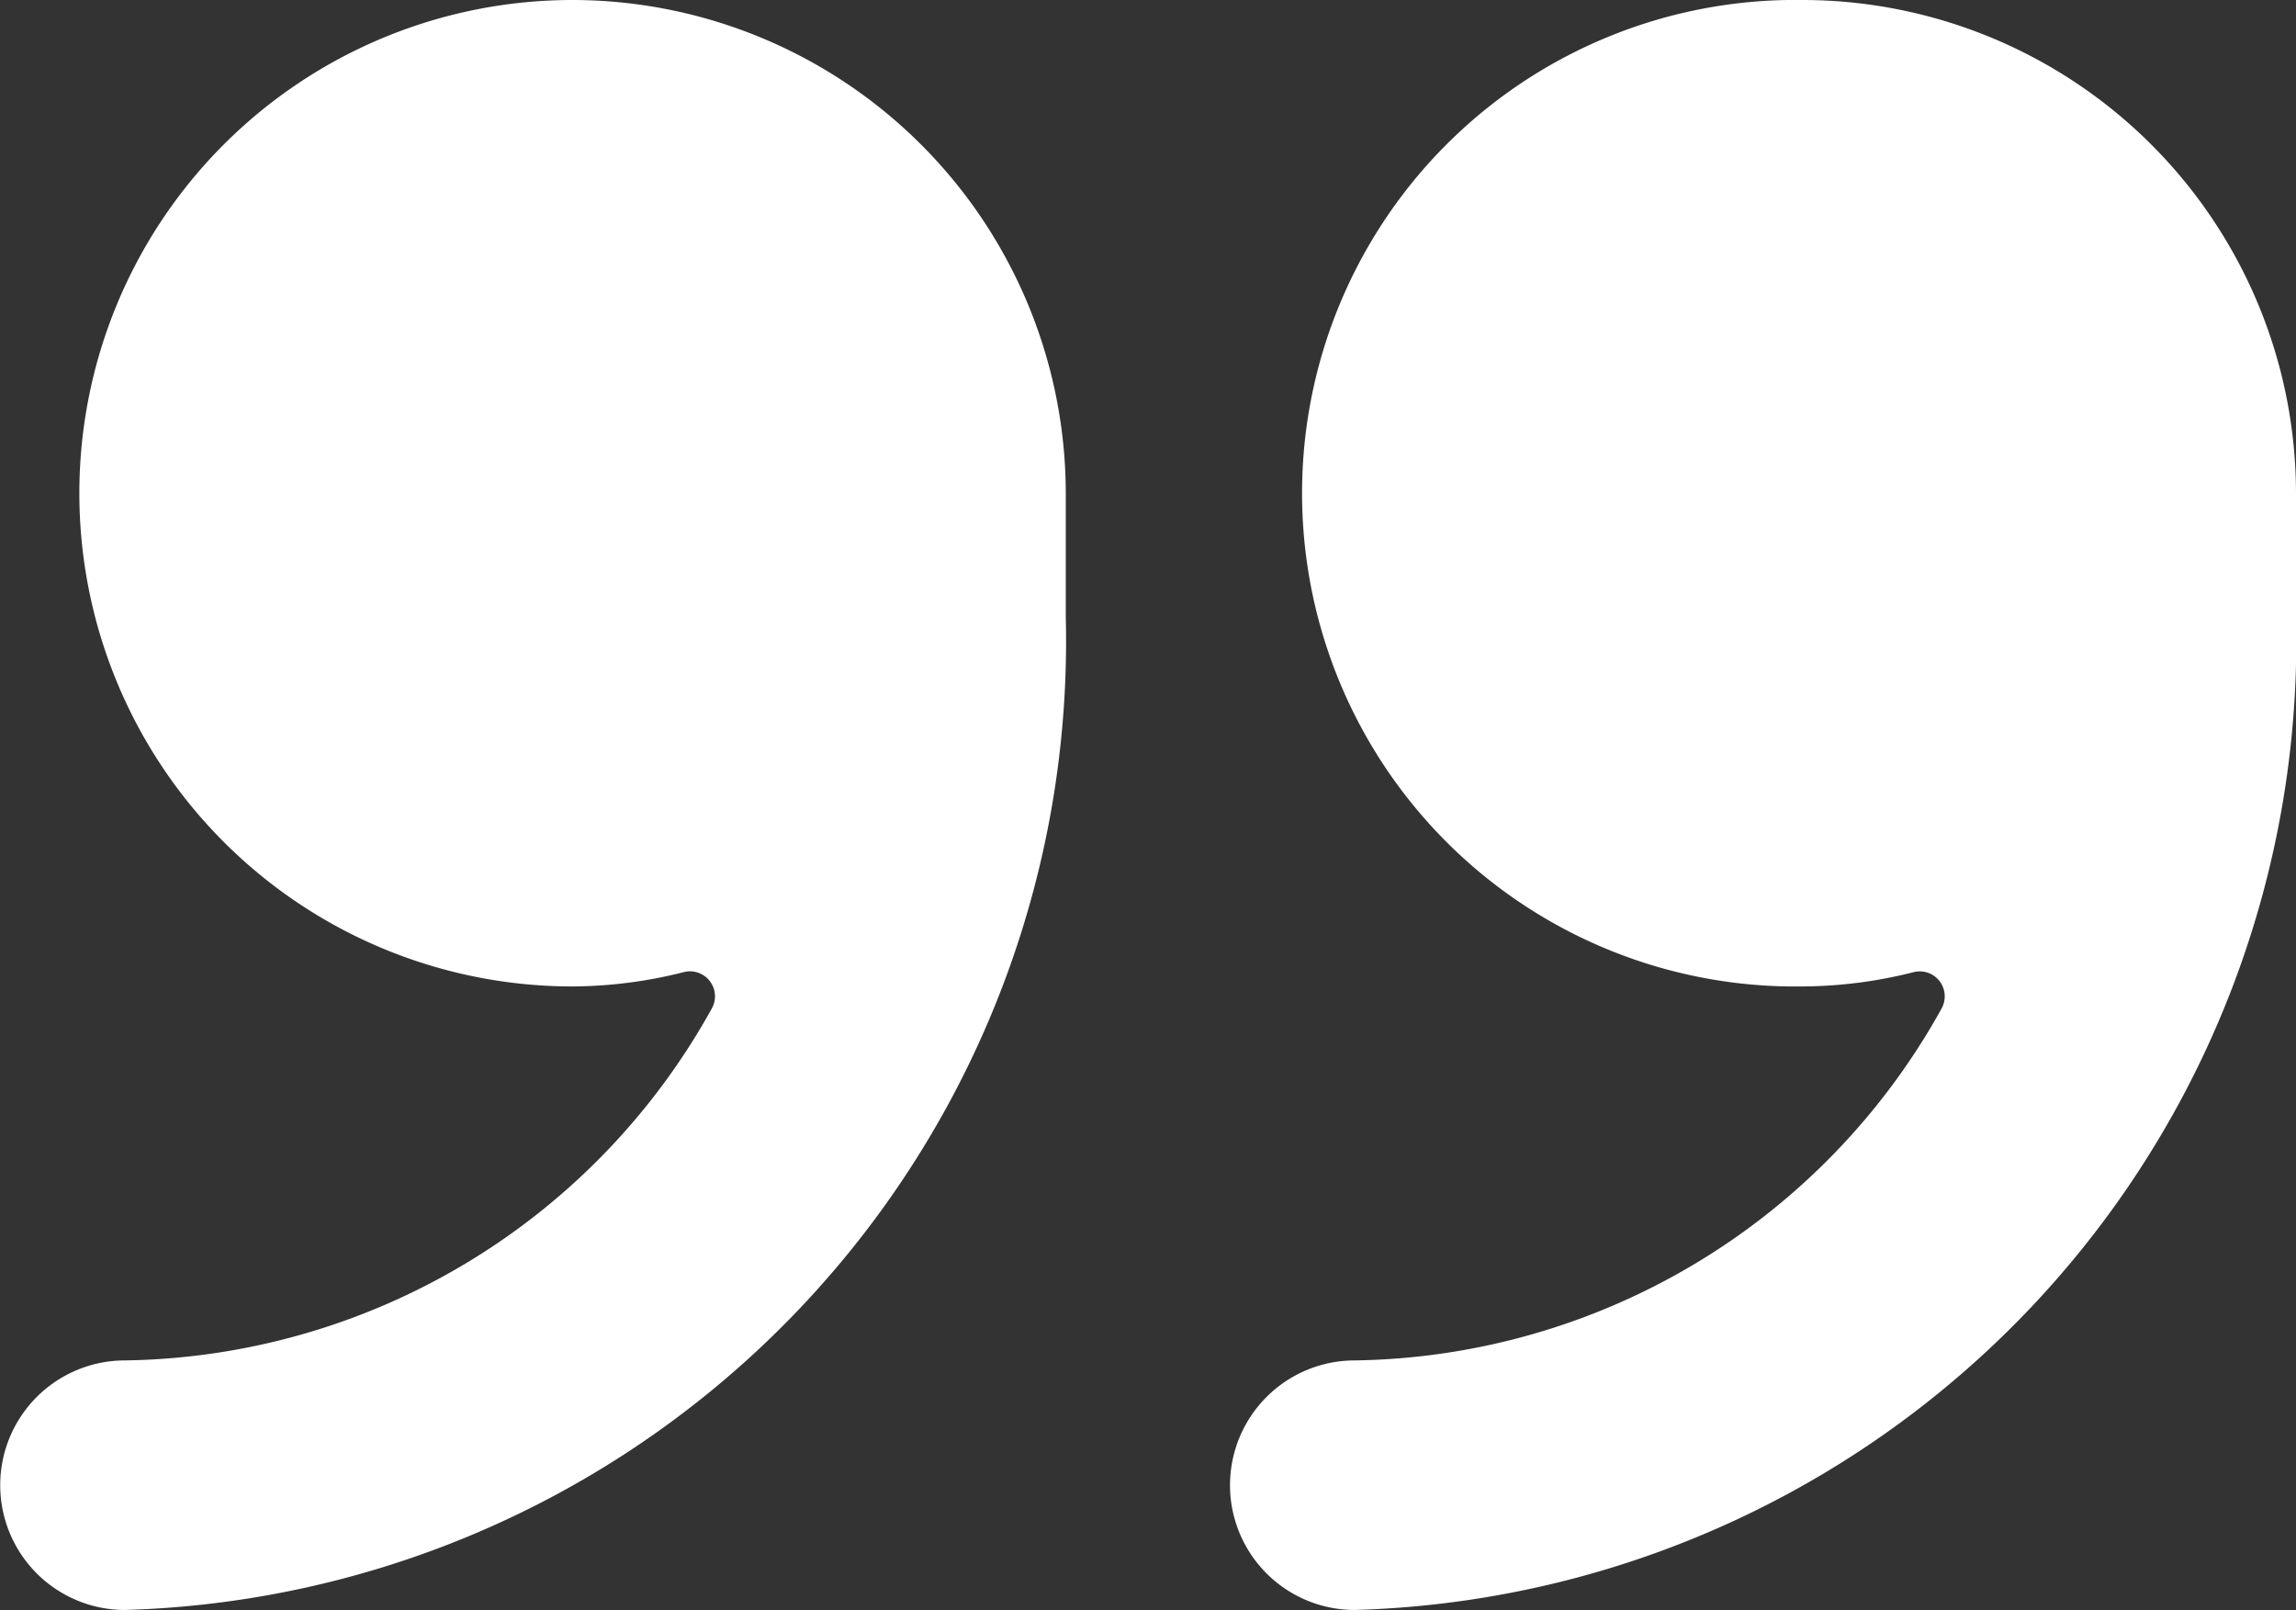 <svg xmlns="http://www.w3.org/2000/svg" width="16" height="11.222" viewBox="0 0 16 11.222">
  <rect x="0" y="0" width="16" height="11.222" fill="#333333" stroke="none"/>
  <g id="streamline-icon-close-quote_24x24" data-name="streamline-icon-close-quote@24x24" transform="translate(-0.5 -3.932)">
    <path id="Path_3504" data-name="Path 3504" d="M13.061,3.932a3.437,3.437,0,0,0-.1,6.874h.1a3.207,3.207,0,0,0,.776-.1.174.174,0,0,1,.21.127.176.176,0,0,1-.018.129,4.751,4.751,0,0,1-4.088,2.45.869.869,0,1,0,0,1.739A6.754,6.754,0,0,0,16.5,8.232V7.369A3.441,3.441,0,0,0,13.061,3.932Zm-8.571,0a3.437,3.437,0,0,0,0,6.874,3.207,3.207,0,0,0,.776-.1.174.174,0,0,1,.193.256,4.751,4.751,0,0,1-4.088,2.45.869.869,0,0,0,0,1.739A6.754,6.754,0,0,0,7.927,8.232V7.369A3.441,3.441,0,0,0,4.49,3.932Z" transform="translate(0 0)" fill="#fff"/>
  </g>
</svg>
